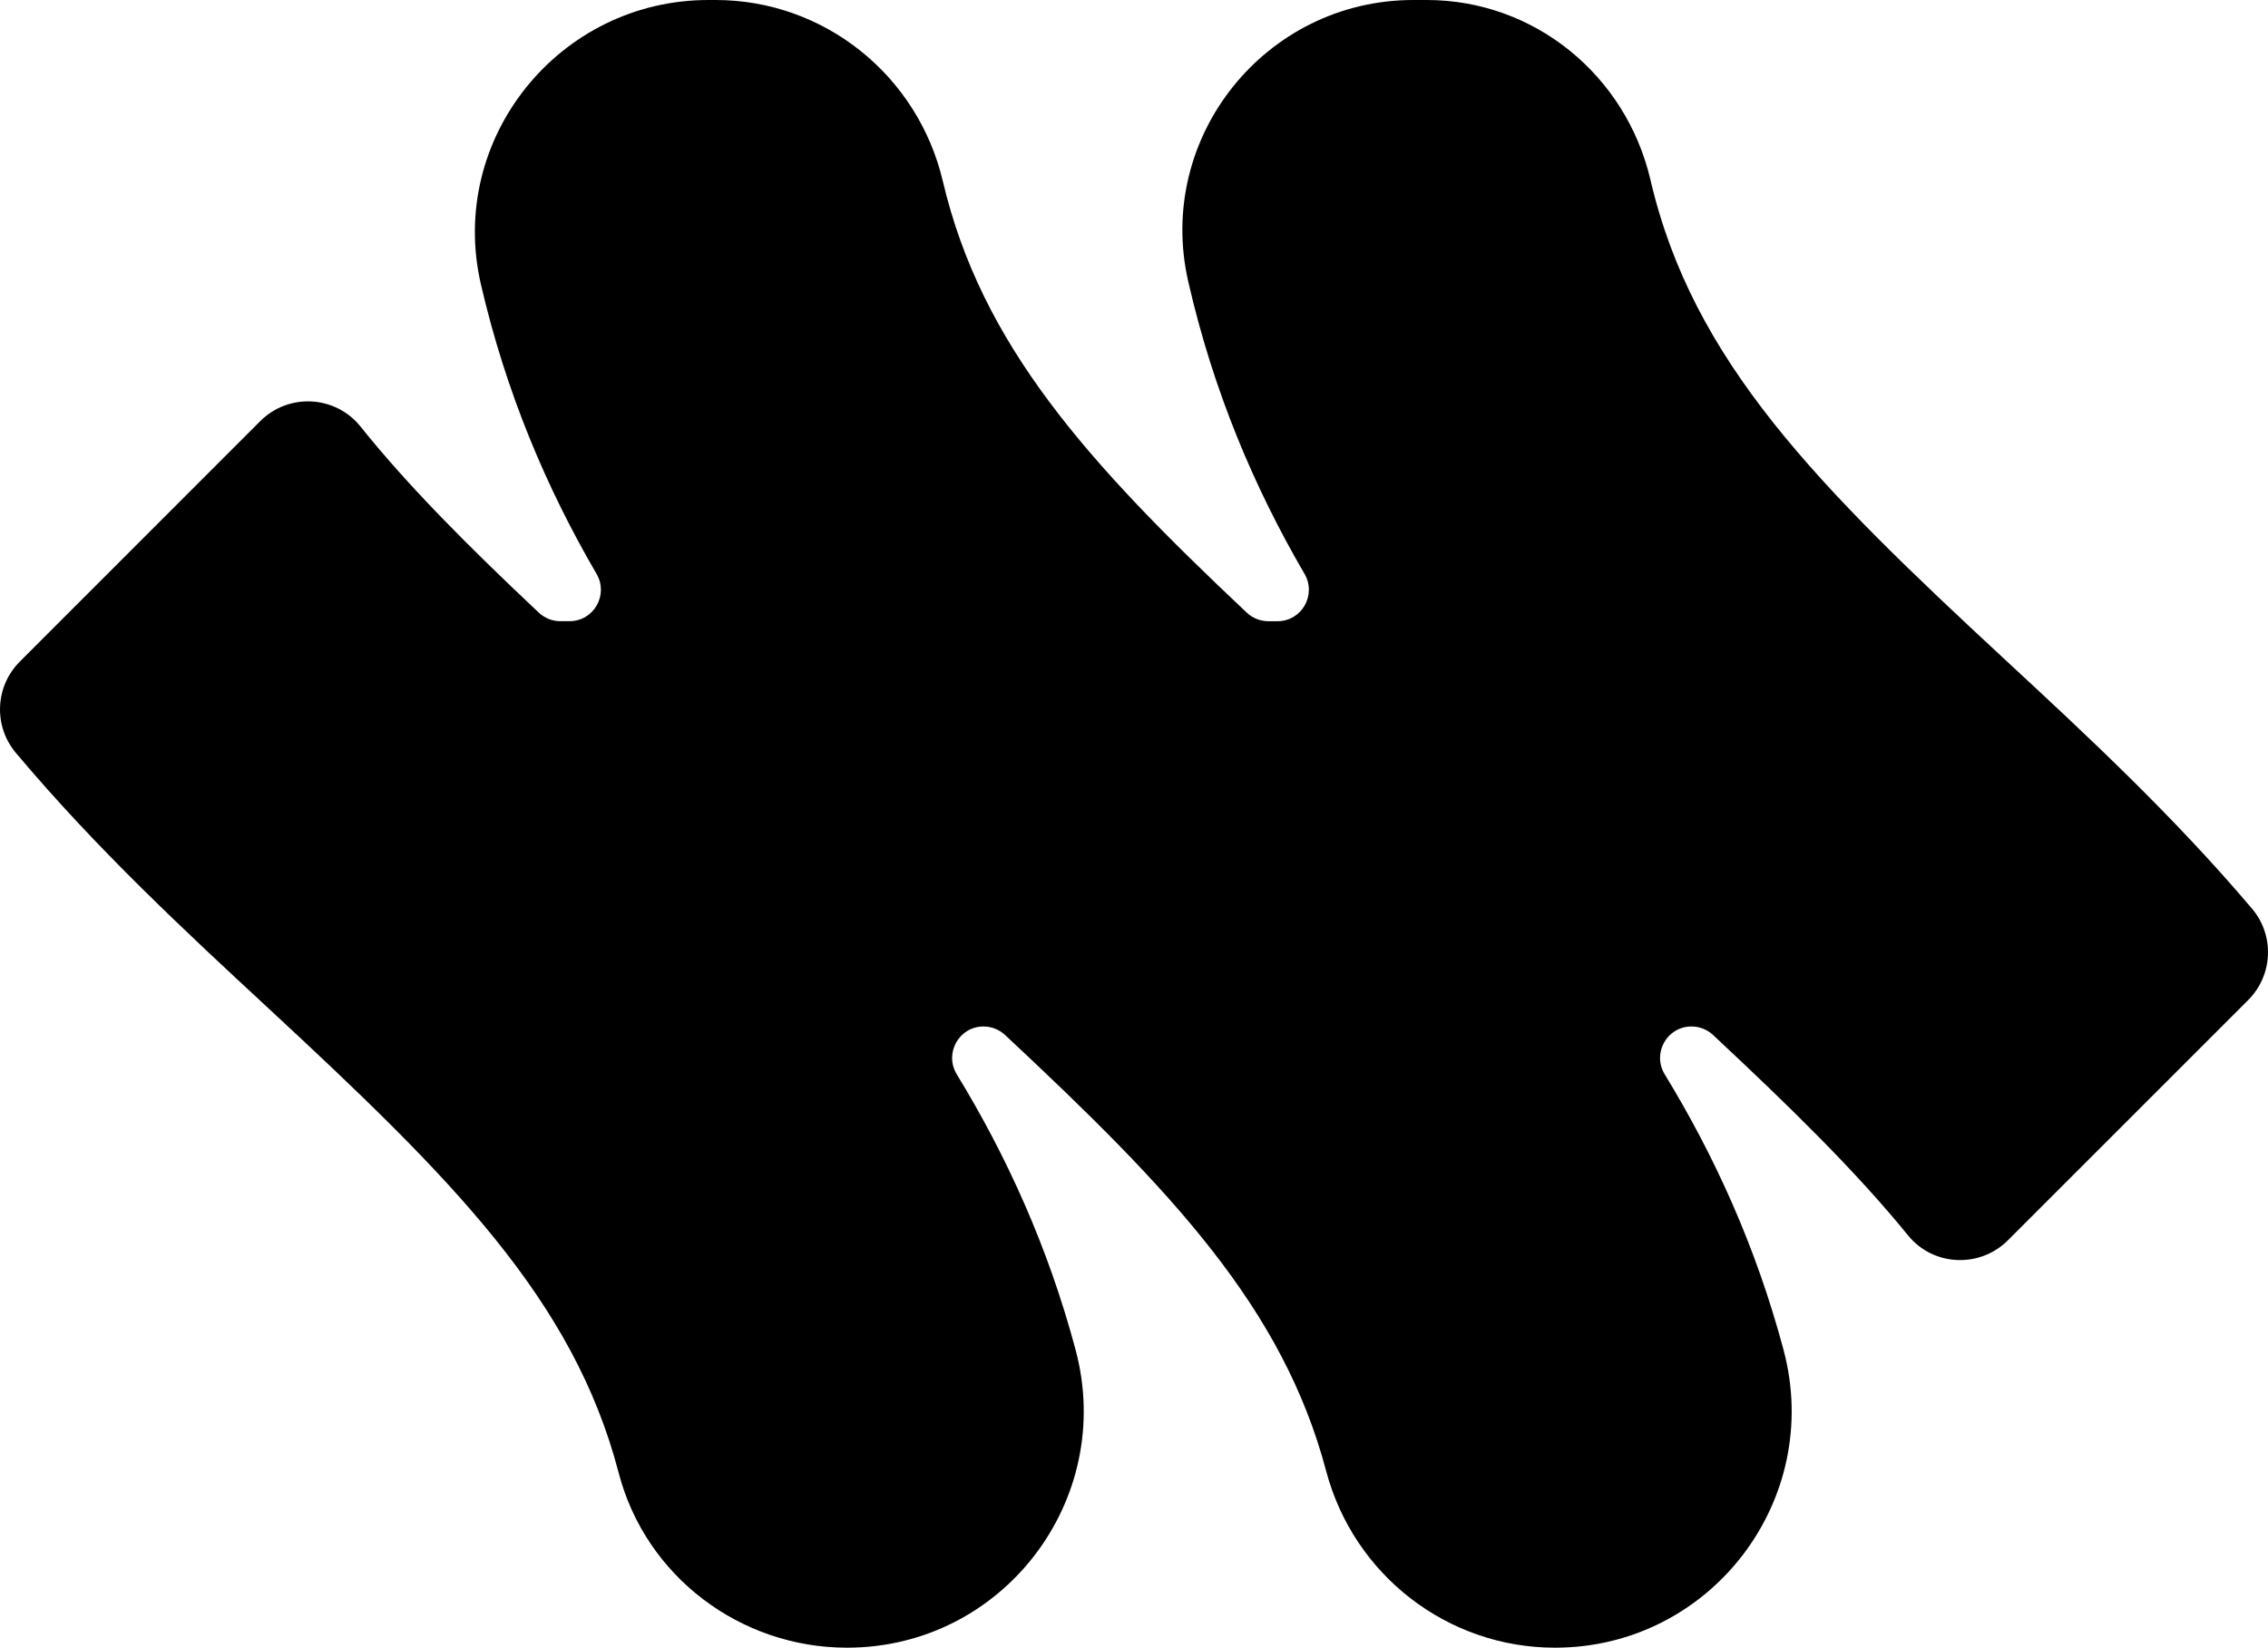 <?xml version="1.0" encoding="UTF-8"?>
<svg id="Capa_1" xmlns="http://www.w3.org/2000/svg" version="1.1" viewBox="0 0 871.05 632.96">
  <!-- Generator: Adobe Illustrator 29.0.0, SVG Export Plug-In . SVG Version: 2.1.0 Build 186)  -->
  <path d="M649.65,394.32h0c3.06,0,6.02,1.17,8.26,3.26,29.71,27.75,54.85,52.35,74.92,77.02,9.66,11.88,27.53,12.66,38.35,1.84l92.26-92.26c9.54-9.54,10.2-24.82,1.48-35.11-30.53-36.03-63.9-66.98-94.73-95.55-72.17-66.89-120.03-114.61-136.3-184.37C624.51,28.9,589.3,0,547.97,0h-5.14c-56.82,0-99.15,52.77-86.47,108.16,9.65,42.19,25.35,79.2,44.65,112.27,4.71,8.08-1.03,18.21-10.38,18.21h-3.5c-3.08,0-6.06-1.19-8.3-3.3-61.16-57.62-101.87-102.69-116.72-165.72C352.52,28.96,316.59,0,274.81,0h-2.72c-57.42,0-100.35,53.36-87.38,109.29,9.68,41.73,25.27,78.38,44.4,111.16,4.71,8.07-1.06,18.18-10.4,18.18h-3.5c-3.08,0-6.06-1.19-8.3-3.3-26.94-25.39-49.91-48.33-68.45-71.46-9.65-12.04-27.63-12.99-38.54-2.07L7.61,254.15c-9.51,9.51-10.19,24.73-1.54,35.03,31.02,36.95,65.13,68.59,96.63,97.79,70.51,65.36,117.53,112.08,134.92,178.86,10.35,39.71,46.66,67.13,87.7,67.13h0c59.77,0,103.2-56.7,87.77-114.44-10.57-39.58-26.51-74.49-45.62-105.81-4.92-8.06.83-18.39,10.27-18.39h0c3.06,0,6.02,1.17,8.26,3.26,63.91,59.69,106.72,104.77,123.31,167.46,10.58,39.97,46.56,67.92,87.9,67.92h0c59.77,0,103.2-56.7,87.77-114.45-10.57-39.58-26.51-74.48-45.62-105.8-4.92-8.06.83-18.39,10.27-18.39h.02Z"/>
</svg>